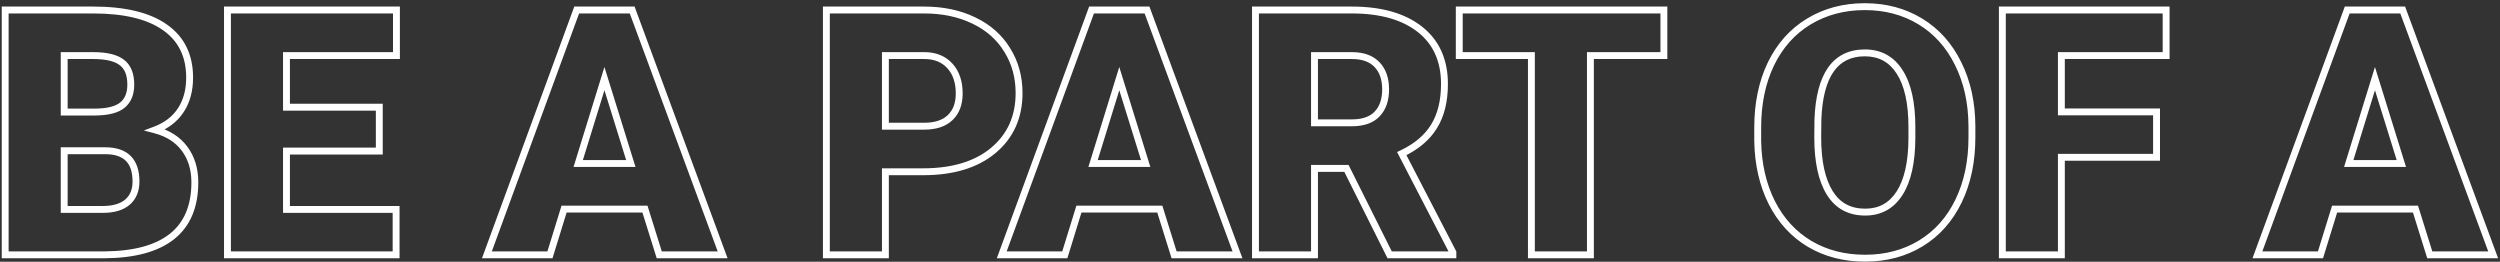 <svg width="726" height="76" viewBox="0 0 726 76" fill="none" xmlns="http://www.w3.org/2000/svg">
<rect x="0" y="0" width="726" height="76" fill="#333333" stroke="none"/>
<path d="M1.504 74H0.504V75H1.504V74ZM1.504 2.906V1.906H0.504V2.906H1.504ZM47.891 7.936L47.314 8.753L47.317 8.755L47.891 7.936ZM45.059 37.721L44.706 36.785L41.77 37.889L44.804 38.688L45.059 37.721ZM53.603 43.19L54.406 42.593L53.603 43.19ZM49.941 68.678L50.563 69.461L50.563 69.461L49.941 68.678ZM30.361 74V75L30.369 75L30.361 74ZM18.643 43.775V42.775H17.643V43.775H18.643ZM18.643 60.816H17.643V61.816H18.643V60.816ZM37.002 58.717L37.647 59.481L37.655 59.474L37.002 58.717ZM30.654 43.775L30.66 42.775H30.654V43.775ZM18.643 32.545H17.643V33.545H18.643V32.545ZM27.578 32.545V33.545L27.587 33.545L27.578 32.545ZM35.391 18.141L34.779 18.932L34.788 18.939L35.391 18.141ZM18.643 16.139V15.139H17.643V16.139H18.643ZM2.504 74V2.906H0.504V74H2.504ZM1.504 3.906H27.041V1.906H1.504V3.906ZM27.041 3.906C36.091 3.906 42.802 5.569 47.314 8.753L48.467 7.118C43.474 3.596 36.285 1.906 27.041 1.906V3.906ZM47.317 8.755C51.807 11.901 54.068 16.446 54.068 22.535H56.068C56.068 15.864 53.544 10.676 48.465 7.117L47.317 8.755ZM54.068 22.535C54.068 26.056 53.26 29 51.691 31.414L53.368 32.504C55.184 29.71 56.068 26.371 56.068 22.535H54.068ZM51.691 31.414C50.129 33.816 47.822 35.613 44.706 36.785L45.411 38.657C48.871 37.355 51.544 35.31 53.368 32.504L51.691 31.414ZM44.804 38.688C48.331 39.616 50.971 41.326 52.801 43.786L54.406 42.593C52.264 39.714 49.208 37.779 45.313 36.754L44.804 38.688ZM52.801 43.786C54.639 46.257 55.582 49.294 55.582 52.955H57.582C57.582 48.934 56.539 45.46 54.406 42.593L52.801 43.786ZM55.582 52.955C55.582 59.694 53.453 64.612 49.319 67.895L50.563 69.461C55.284 65.712 57.582 60.148 57.582 52.955H55.582ZM49.32 67.894C45.173 71.181 38.904 72.936 30.354 73L30.369 75C39.136 74.934 45.921 73.14 50.563 69.461L49.32 67.894ZM30.361 73H1.504V75H30.361V73ZM17.643 43.775V60.816H19.643V43.775H17.643ZM18.643 61.816H29.873V59.816H18.643V61.816ZM29.873 61.816C33.103 61.816 35.743 61.086 37.647 59.481L36.357 57.952C34.941 59.147 32.828 59.816 29.873 59.816V61.816ZM37.655 59.474C39.574 57.818 40.492 55.518 40.492 52.711H38.492C38.492 55.047 37.75 56.751 36.349 57.96L37.655 59.474ZM40.492 52.711C40.492 49.596 39.717 47.073 37.994 45.331C36.269 43.587 33.762 42.792 30.66 42.775L30.649 44.775C33.439 44.791 35.35 45.502 36.572 46.737C37.794 47.973 38.492 49.902 38.492 52.711H40.492ZM30.654 42.775H18.643V44.775H30.654V42.775ZM18.643 33.545H27.578V31.545H18.643V33.545ZM27.587 33.545C31.397 33.512 34.36 32.824 36.228 31.261L34.944 29.727C33.622 30.834 31.246 31.513 27.569 31.545L27.587 33.545ZM36.228 31.261C38.105 29.69 38.978 27.405 38.978 24.586H36.978C36.978 26.975 36.257 28.629 34.944 29.727L36.228 31.261ZM38.978 24.586C38.978 21.407 38.056 18.9 35.993 17.342L34.788 18.939C36.175 19.986 36.978 21.776 36.978 24.586H38.978ZM36.002 17.35C34.012 15.81 30.953 15.139 27.041 15.139V17.139C30.811 17.139 33.319 17.802 34.779 18.932L36.002 17.35ZM27.041 15.139H18.643V17.139H27.041V15.139ZM17.643 16.139V32.545H19.643V16.139H17.643ZM110.146 43.873V44.873H111.146V43.873H110.146ZM83.193 43.873V42.873H82.193V43.873H83.193ZM83.193 60.816H82.193V61.816H83.193V60.816ZM115.029 60.816H116.029V59.816H115.029V60.816ZM115.029 74V75H116.029V74H115.029ZM66.055 74H65.055V75H66.055V74ZM66.055 2.906V1.906H65.055V2.906H66.055ZM115.127 2.906H116.127V1.906H115.127V2.906ZM115.127 16.139V17.139H116.127V16.139H115.127ZM83.193 16.139V15.139H82.193V16.139H83.193ZM83.193 31.129H82.193V32.129H83.193V31.129ZM110.146 31.129H111.146V30.129H110.146V31.129ZM110.146 42.873H83.193V44.873H110.146V42.873ZM82.193 43.873V60.816H84.193V43.873H82.193ZM83.193 61.816H115.029V59.816H83.193V61.816ZM114.029 60.816V74H116.029V60.816H114.029ZM115.029 73H66.055V75H115.029V73ZM67.055 74V2.906H65.055V74H67.055ZM66.055 3.906H115.127V1.906H66.055V3.906ZM114.127 2.906V16.139H116.127V2.906H114.127ZM115.127 15.139H83.193V17.139H115.127V15.139ZM82.193 16.139V31.129H84.193V16.139H82.193ZM83.193 32.129H110.146V30.129H83.193V32.129ZM109.146 31.129V43.873H111.146V31.129H109.146ZM187.295 60.719L188.249 60.42L188.03 59.719H187.295V60.719ZM163.809 60.719V59.719H163.071L162.853 60.424L163.809 60.719ZM159.707 74V75H160.445L160.663 74.295L159.707 74ZM141.396 74L140.458 73.656L139.965 75H141.396V74ZM167.471 2.906V1.906H166.772L166.532 2.562L167.471 2.906ZM183.584 2.906L184.522 2.56L184.281 1.906H183.584V2.906ZM209.854 74V75H211.289L210.792 73.653L209.854 74ZM191.445 74L190.491 74.298L190.71 75H191.445V74ZM167.91 47.486L166.955 47.191L166.555 48.486H167.91V47.486ZM183.193 47.486V48.486H184.551L184.148 47.19L183.193 47.486ZM175.527 22.828L176.482 22.531L175.524 19.45L174.572 22.533L175.527 22.828ZM187.295 59.719H163.809V61.719H187.295V59.719ZM162.853 60.424L158.752 73.705L160.663 74.295L164.764 61.014L162.853 60.424ZM159.707 73H141.396V75H159.707V73ZM142.335 74.344L168.41 3.251L166.532 2.562L140.458 73.656L142.335 74.344ZM167.471 3.906H183.584V1.906H167.471V3.906ZM182.646 3.253L208.915 74.347L210.792 73.653L184.522 2.56L182.646 3.253ZM209.854 73H191.445V75H209.854V73ZM192.4 73.702L188.249 60.42L186.34 61.017L190.491 74.298L192.4 73.702ZM167.91 48.486H183.193V46.486H167.91V48.486ZM184.148 47.19L176.482 22.531L174.572 23.125L182.238 47.783L184.148 47.19ZM174.572 22.533L166.955 47.191L168.866 47.782L176.483 23.123L174.572 22.533ZM257.119 49.879V48.879H256.119V49.879H257.119ZM257.119 74V75H258.119V74H257.119ZM239.98 74H238.98V75H239.98V74ZM239.98 2.906V1.906H238.98V2.906H239.98ZM282.754 5.934L282.318 6.834L282.326 6.838L282.754 5.934ZM292.471 14.479L291.618 15.002L291.624 15.011L292.471 14.479ZM288.467 43.678L289.108 44.445L289.108 44.445L288.467 43.678ZM257.119 36.647H256.119V37.647H257.119V36.647ZM275.918 34.156L275.231 33.429L275.225 33.436L275.918 34.156ZM268.545 16.139L268.555 15.139H268.545V16.139ZM257.119 16.139V15.139H256.119V16.139H257.119ZM256.119 49.879V74H258.119V49.879H256.119ZM257.119 73H239.98V75H257.119V73ZM240.98 74V2.906H238.98V74H240.98ZM239.98 3.906H268.35V1.906H239.98V3.906ZM268.35 3.906C273.661 3.906 278.309 4.892 282.318 6.834L283.19 5.034C278.866 2.939 273.911 1.906 268.35 1.906V3.906ZM282.326 6.838C286.362 8.746 289.448 11.467 291.619 15.002L293.323 13.955C290.936 10.068 287.544 7.092 283.181 5.03L282.326 6.838ZM291.624 15.011C293.827 18.517 294.938 22.513 294.938 27.027H296.938C296.938 22.167 295.737 17.797 293.317 13.947L291.624 15.011ZM294.938 27.027C294.938 33.688 292.561 38.948 287.825 42.911L289.108 44.445C294.333 40.074 296.938 34.234 296.938 27.027H294.938ZM287.826 42.91C283.111 46.849 276.562 48.879 268.057 48.879V50.879C276.869 50.879 283.927 48.774 289.108 44.445L287.826 42.91ZM268.057 48.879H257.119V50.879H268.057V48.879ZM257.119 37.647H268.35V35.647H257.119V37.647ZM268.35 37.647C271.827 37.647 274.638 36.776 276.611 34.877L275.225 33.436C273.748 34.857 271.513 35.647 268.35 35.647V37.647ZM276.605 34.883C278.61 32.989 279.555 30.354 279.555 27.125H277.555C277.555 29.951 276.741 32.003 275.231 33.429L276.605 34.883ZM279.555 27.125C279.555 23.62 278.605 20.707 276.612 18.496L275.126 19.836C276.714 21.596 277.555 23.99 277.555 27.125H279.555ZM276.612 18.496C274.604 16.27 271.879 15.174 268.555 15.139L268.534 17.139C271.395 17.169 273.553 18.091 275.126 19.836L276.612 18.496ZM268.545 15.139H257.119V17.139H268.545V15.139ZM256.119 16.139V36.647H258.119V16.139H256.119ZM336.807 60.719L337.761 60.42L337.542 59.719H336.807V60.719ZM313.32 60.719V59.719H312.583L312.365 60.424L313.32 60.719ZM309.219 74V75H309.957L310.174 74.295L309.219 74ZM290.908 74L289.969 73.656L289.476 75H290.908V74ZM316.982 2.906V1.906H316.284L316.044 2.562L316.982 2.906ZM333.096 2.906L334.034 2.56L333.792 1.906H333.096V2.906ZM359.365 74V75H360.801L360.303 73.653L359.365 74ZM340.957 74L340.003 74.298L340.222 75H340.957V74ZM317.422 47.486L316.466 47.191L316.066 48.486H317.422V47.486ZM332.705 47.486V48.486H334.063L333.66 47.19L332.705 47.486ZM325.039 22.828L325.994 22.531L325.036 19.45L324.084 22.533L325.039 22.828ZM336.807 59.719H313.32V61.719H336.807V59.719ZM312.365 60.424L308.263 73.705L310.174 74.295L314.276 61.014L312.365 60.424ZM309.219 73H290.908V75H309.219V73ZM291.847 74.344L317.921 3.251L316.044 2.562L289.969 73.656L291.847 74.344ZM316.982 3.906H333.096V1.906H316.982V3.906ZM332.158 3.253L358.427 74.347L360.303 73.653L334.034 2.56L332.158 3.253ZM359.365 73H340.957V75H359.365V73ZM341.911 73.702L337.761 60.42L335.852 61.017L340.003 74.298L341.911 73.702ZM317.422 48.486H332.705V46.486H317.422V48.486ZM333.66 47.19L325.994 22.531L324.084 23.125L331.75 47.783L333.66 47.19ZM324.084 22.533L316.466 47.191L318.377 47.782L325.995 23.123L324.084 22.533ZM391.006 48.902L391.9 48.455L391.624 47.902H391.006V48.902ZM381.729 48.902V47.902H380.729V48.902H381.729ZM381.729 74V75H382.729V74H381.729ZM364.59 74H363.59V75H364.59V74ZM364.59 2.906V1.906H363.59V2.906H364.59ZM416.445 36.695L415.595 36.168L415.592 36.175L416.445 36.695ZM407.07 44.605L406.643 43.702L405.706 44.145L406.182 45.065L407.07 44.605ZM421.914 73.268H422.914V73.024L422.802 72.808L421.914 73.268ZM421.914 74V75H422.914V74H421.914ZM403.555 74L402.66 74.447L402.937 75H403.555V74ZM381.729 35.67H380.729V36.67H381.729V35.67ZM399.893 33.131L399.172 32.438L399.172 32.438L399.893 33.131ZM399.893 18.775L399.166 19.462L399.172 19.469L399.893 18.775ZM381.729 16.139V15.139H380.729V16.139H381.729ZM391.006 47.902H381.729V49.902H391.006V47.902ZM380.729 48.902V74H382.729V48.902H380.729ZM381.729 73H364.59V75H381.729V73ZM365.59 74V2.906H363.59V74H365.59ZM364.59 3.906H392.568V1.906H364.59V3.906ZM392.568 3.906C400.862 3.906 407.207 5.748 411.725 9.307L412.963 7.736C407.976 3.808 401.137 1.906 392.568 1.906V3.906ZM411.725 9.307C416.203 12.835 418.473 17.816 418.473 24.391H420.473C420.473 17.293 417.989 11.695 412.963 7.736L411.725 9.307ZM418.473 24.391C418.473 29.206 417.491 33.111 415.595 36.168L417.295 37.222C419.436 33.769 420.473 29.471 420.473 24.391H418.473ZM415.592 36.175C413.729 39.228 410.773 41.747 406.643 43.702L407.498 45.509C411.897 43.428 415.19 40.673 417.299 37.216L415.592 36.175ZM406.182 45.065L421.026 73.728L422.802 72.808L407.958 44.146L406.182 45.065ZM420.914 73.268V74H422.914V73.268H420.914ZM421.914 73H403.555V75H421.914V73ZM404.449 73.553L391.9 48.455L390.111 49.35L402.66 74.447L404.449 73.553ZM381.729 36.67H392.568V34.67H381.729V36.67ZM392.568 36.67C395.988 36.67 398.734 35.779 400.613 33.824L399.172 32.438C397.796 33.868 395.659 34.67 392.568 34.67V36.67ZM400.613 33.824C402.499 31.865 403.383 29.197 403.383 25.953H401.383C401.383 28.829 400.607 30.946 399.172 32.438L400.613 33.824ZM403.383 25.953C403.383 22.71 402.499 20.041 400.613 18.082L399.172 19.469C400.607 20.96 401.383 23.077 401.383 25.953H403.383ZM400.62 18.089C398.714 16.071 395.971 15.139 392.568 15.139V17.139C395.611 17.139 397.751 17.964 399.166 19.462L400.62 18.089ZM392.568 15.139H381.729V17.139H392.568V15.139ZM380.729 16.139V35.67H382.729V16.139H380.729ZM483.193 16.139V17.139H484.193V16.139H483.193ZM461.855 16.139V15.139H460.855V16.139H461.855ZM461.855 74V75H462.855V74H461.855ZM444.717 74H443.717V75H444.717V74ZM444.717 16.139H445.717V15.139H444.717V16.139ZM423.77 16.139H422.77V17.139H423.77V16.139ZM423.77 2.906V1.906H422.77V2.906H423.77ZM483.193 2.906H484.193V1.906H483.193V2.906ZM483.193 15.139H461.855V17.139H483.193V15.139ZM460.855 16.139V74H462.855V16.139H460.855ZM461.855 73H444.717V75H461.855V73ZM445.717 74V16.139H443.717V74H445.717ZM444.717 15.139H423.77V17.139H444.717V15.139ZM424.77 16.139V2.906H422.77V16.139H424.77ZM423.77 3.906H483.193V1.906H423.77V3.906ZM482.193 2.906V16.139H484.193V2.906H482.193ZM568.789 58.326L567.888 57.892L568.789 58.326ZM557.803 70.68L558.322 71.535L558.323 71.534L557.803 70.68ZM525.527 70.826L525.015 71.685L525.019 71.687L525.527 70.826ZM514.541 58.863L513.648 59.313L513.65 59.317L514.541 58.863ZM510.439 41.041H509.439V41.051L509.44 41.06L510.439 41.041ZM514.248 18.629L513.347 18.195L513.346 18.197L514.248 18.629ZM525.234 6.275L524.716 5.42L524.714 5.422L525.234 6.275ZM557.656 6.227L557.137 7.081L557.656 6.227ZM568.643 18.482L567.745 18.923L567.748 18.93L568.643 18.482ZM572.646 36.647H573.646V36.642L572.646 36.647ZM551.65 20.875L550.807 21.412L550.813 21.421L551.65 20.875ZM527.92 34.693L526.921 34.656L526.92 34.67L526.92 34.684L527.92 34.693ZM527.871 39.918L526.871 39.909V39.918H527.871ZM531.338 55.982L530.487 56.508L531.338 55.982ZM551.65 56.08L550.807 55.543L551.65 56.08ZM555.215 40.211L556.215 40.216V40.211H555.215ZM571.646 39.918C571.646 46.727 570.384 52.71 567.888 57.892L569.69 58.76C572.337 53.265 573.646 46.976 573.646 39.918H571.646ZM567.888 57.892C565.395 63.069 561.859 67.036 557.282 69.826L558.323 71.534C563.251 68.529 567.04 64.261 569.69 58.76L567.888 57.892ZM557.284 69.825C552.735 72.585 547.531 73.977 541.641 73.977V75.977C547.86 75.977 553.43 74.503 558.322 71.535L557.284 69.825ZM541.641 73.977C535.744 73.977 530.552 72.631 526.036 69.965L525.019 71.687C529.877 74.555 535.428 75.977 541.641 75.977V73.977ZM526.04 69.968C521.525 67.271 517.989 63.428 515.432 58.409L513.65 59.317C516.366 64.65 520.155 68.782 525.015 71.685L526.04 69.968ZM515.434 58.414C512.907 53.391 511.567 47.601 511.439 41.022L509.44 41.06C509.572 47.892 510.966 53.984 513.648 59.313L515.434 58.414ZM511.439 41.041V37.037H509.439V41.041H511.439ZM511.439 37.037C511.439 30.193 512.686 24.209 515.15 19.061L513.346 18.197C510.732 23.661 509.439 29.949 509.439 37.037H511.439ZM515.149 19.063C517.643 13.886 521.178 9.919 525.755 7.129L524.714 5.422C519.786 8.426 515.997 12.694 513.347 18.195L515.149 19.063ZM525.752 7.131C530.368 4.337 535.622 2.93 541.543 2.93V0.93C535.29 0.93 529.672 2.42 524.716 5.42L525.752 7.131ZM541.543 2.93C547.399 2.93 552.588 4.32 557.137 7.081L558.175 5.372C553.285 2.404 547.731 0.93 541.543 0.93V2.93ZM557.137 7.081C561.683 9.84 565.219 13.776 567.745 18.923L569.54 18.042C566.858 12.577 563.07 8.342 558.175 5.372L557.137 7.081ZM567.748 18.93C570.306 24.045 571.615 29.945 571.646 36.651L573.646 36.642C573.613 29.677 572.253 23.466 569.537 18.035L567.748 18.93ZM571.646 36.647V39.918H573.646V36.647H571.646ZM556.215 36.94C556.215 29.791 555.017 24.209 552.488 20.329L550.813 21.421C553.036 24.832 554.215 29.96 554.215 36.94H556.215ZM552.494 20.338C549.965 16.368 546.276 14.357 541.543 14.357V16.357C545.599 16.357 548.649 18.025 550.807 21.412L552.494 20.338ZM541.543 14.357C536.955 14.357 533.351 16.1 530.874 19.616C528.442 23.067 527.168 28.128 526.921 34.656L528.919 34.731C529.16 28.368 530.4 23.761 532.509 20.767C534.574 17.837 537.537 16.357 541.543 16.357V14.357ZM526.92 34.684L526.871 39.909L528.871 39.927L528.92 34.703L526.92 34.684ZM526.871 39.918C526.871 46.971 528.037 52.539 530.487 56.508L532.189 55.457C530.016 51.938 528.871 46.797 528.871 39.918H526.871ZM530.487 56.508C532.988 60.559 536.752 62.598 541.641 62.598V60.598C537.415 60.598 534.31 58.893 532.189 55.457L530.487 56.508ZM541.641 62.598C546.315 62.598 549.968 60.581 552.494 56.617L550.807 55.543C548.645 58.935 545.625 60.598 541.641 60.598V62.598ZM552.494 56.617C554.982 52.712 556.182 47.205 556.215 40.216L554.215 40.206C554.183 47.019 553.006 52.091 550.807 55.543L552.494 56.617ZM556.215 40.211V36.94H554.215V40.211H556.215ZM626.26 45.68V46.68H627.26V45.68H626.26ZM598.623 45.68V44.68H597.623V45.68H598.623ZM598.623 74V75H599.623V74H598.623ZM581.484 74H580.484V75H581.484V74ZM581.484 2.906V1.906H580.484V2.906H581.484ZM629.043 2.906H630.043V1.906H629.043V2.906ZM629.043 16.139V17.139H630.043V16.139H629.043ZM598.623 16.139V15.139H597.623V16.139H598.623ZM598.623 32.496H597.623V33.496H598.623V32.496ZM626.26 32.496H627.26V31.496H626.26V32.496ZM626.26 44.68H598.623V46.68H626.26V44.68ZM597.623 45.68V74H599.623V45.68H597.623ZM598.623 73H581.484V75H598.623V73ZM582.484 74V2.906H580.484V74H582.484ZM581.484 3.906H629.043V1.906H581.484V3.906ZM628.043 2.906V16.139H630.043V2.906H628.043ZM629.043 15.139H598.623V17.139H629.043V15.139ZM597.623 16.139V32.496H599.623V16.139H597.623ZM598.623 33.496H626.26V31.496H598.623V33.496ZM625.26 32.496V45.68H627.26V32.496H625.26ZM701.455 60.719L702.41 60.42L702.19 59.719H701.455V60.719ZM677.969 60.719V59.719H677.231L677.013 60.424L677.969 60.719ZM673.867 74V75H674.605L674.823 74.295L673.867 74ZM655.557 74L654.618 73.656L654.125 75H655.557V74ZM681.631 2.906V1.906H680.932L680.692 2.562L681.631 2.906ZM697.744 2.906L698.682 2.56L698.441 1.906H697.744V2.906ZM724.014 74V75H725.449L724.952 73.653L724.014 74ZM705.605 74L704.651 74.298L704.87 75H705.605V74ZM682.07 47.486L681.115 47.191L680.715 48.486H682.07V47.486ZM697.354 47.486V48.486H698.712L698.308 47.19L697.354 47.486ZM689.688 22.828L690.642 22.531L689.684 19.45L688.732 22.533L689.688 22.828ZM701.455 59.719H677.969V61.719H701.455V59.719ZM677.013 60.424L672.912 73.705L674.823 74.295L678.924 61.014L677.013 60.424ZM673.867 73H655.557V75H673.867V73ZM656.495 74.344L682.57 3.251L680.692 2.562L654.618 73.656L656.495 74.344ZM681.631 3.906H697.744V1.906H681.631V3.906ZM696.806 3.253L723.076 74.347L724.952 73.653L698.682 2.56L696.806 3.253ZM724.014 73H705.605V75H724.014V73ZM706.56 73.702L702.41 60.42L700.501 61.017L704.651 74.298L706.56 73.702ZM682.07 48.486H697.354V46.486H682.07V48.486ZM698.308 47.19L690.642 22.531L688.733 23.125L696.399 47.783L698.308 47.19ZM688.732 22.533L681.115 47.191L683.026 47.782L690.643 23.123L688.732 22.533Z" fill="white"/>
</svg>
